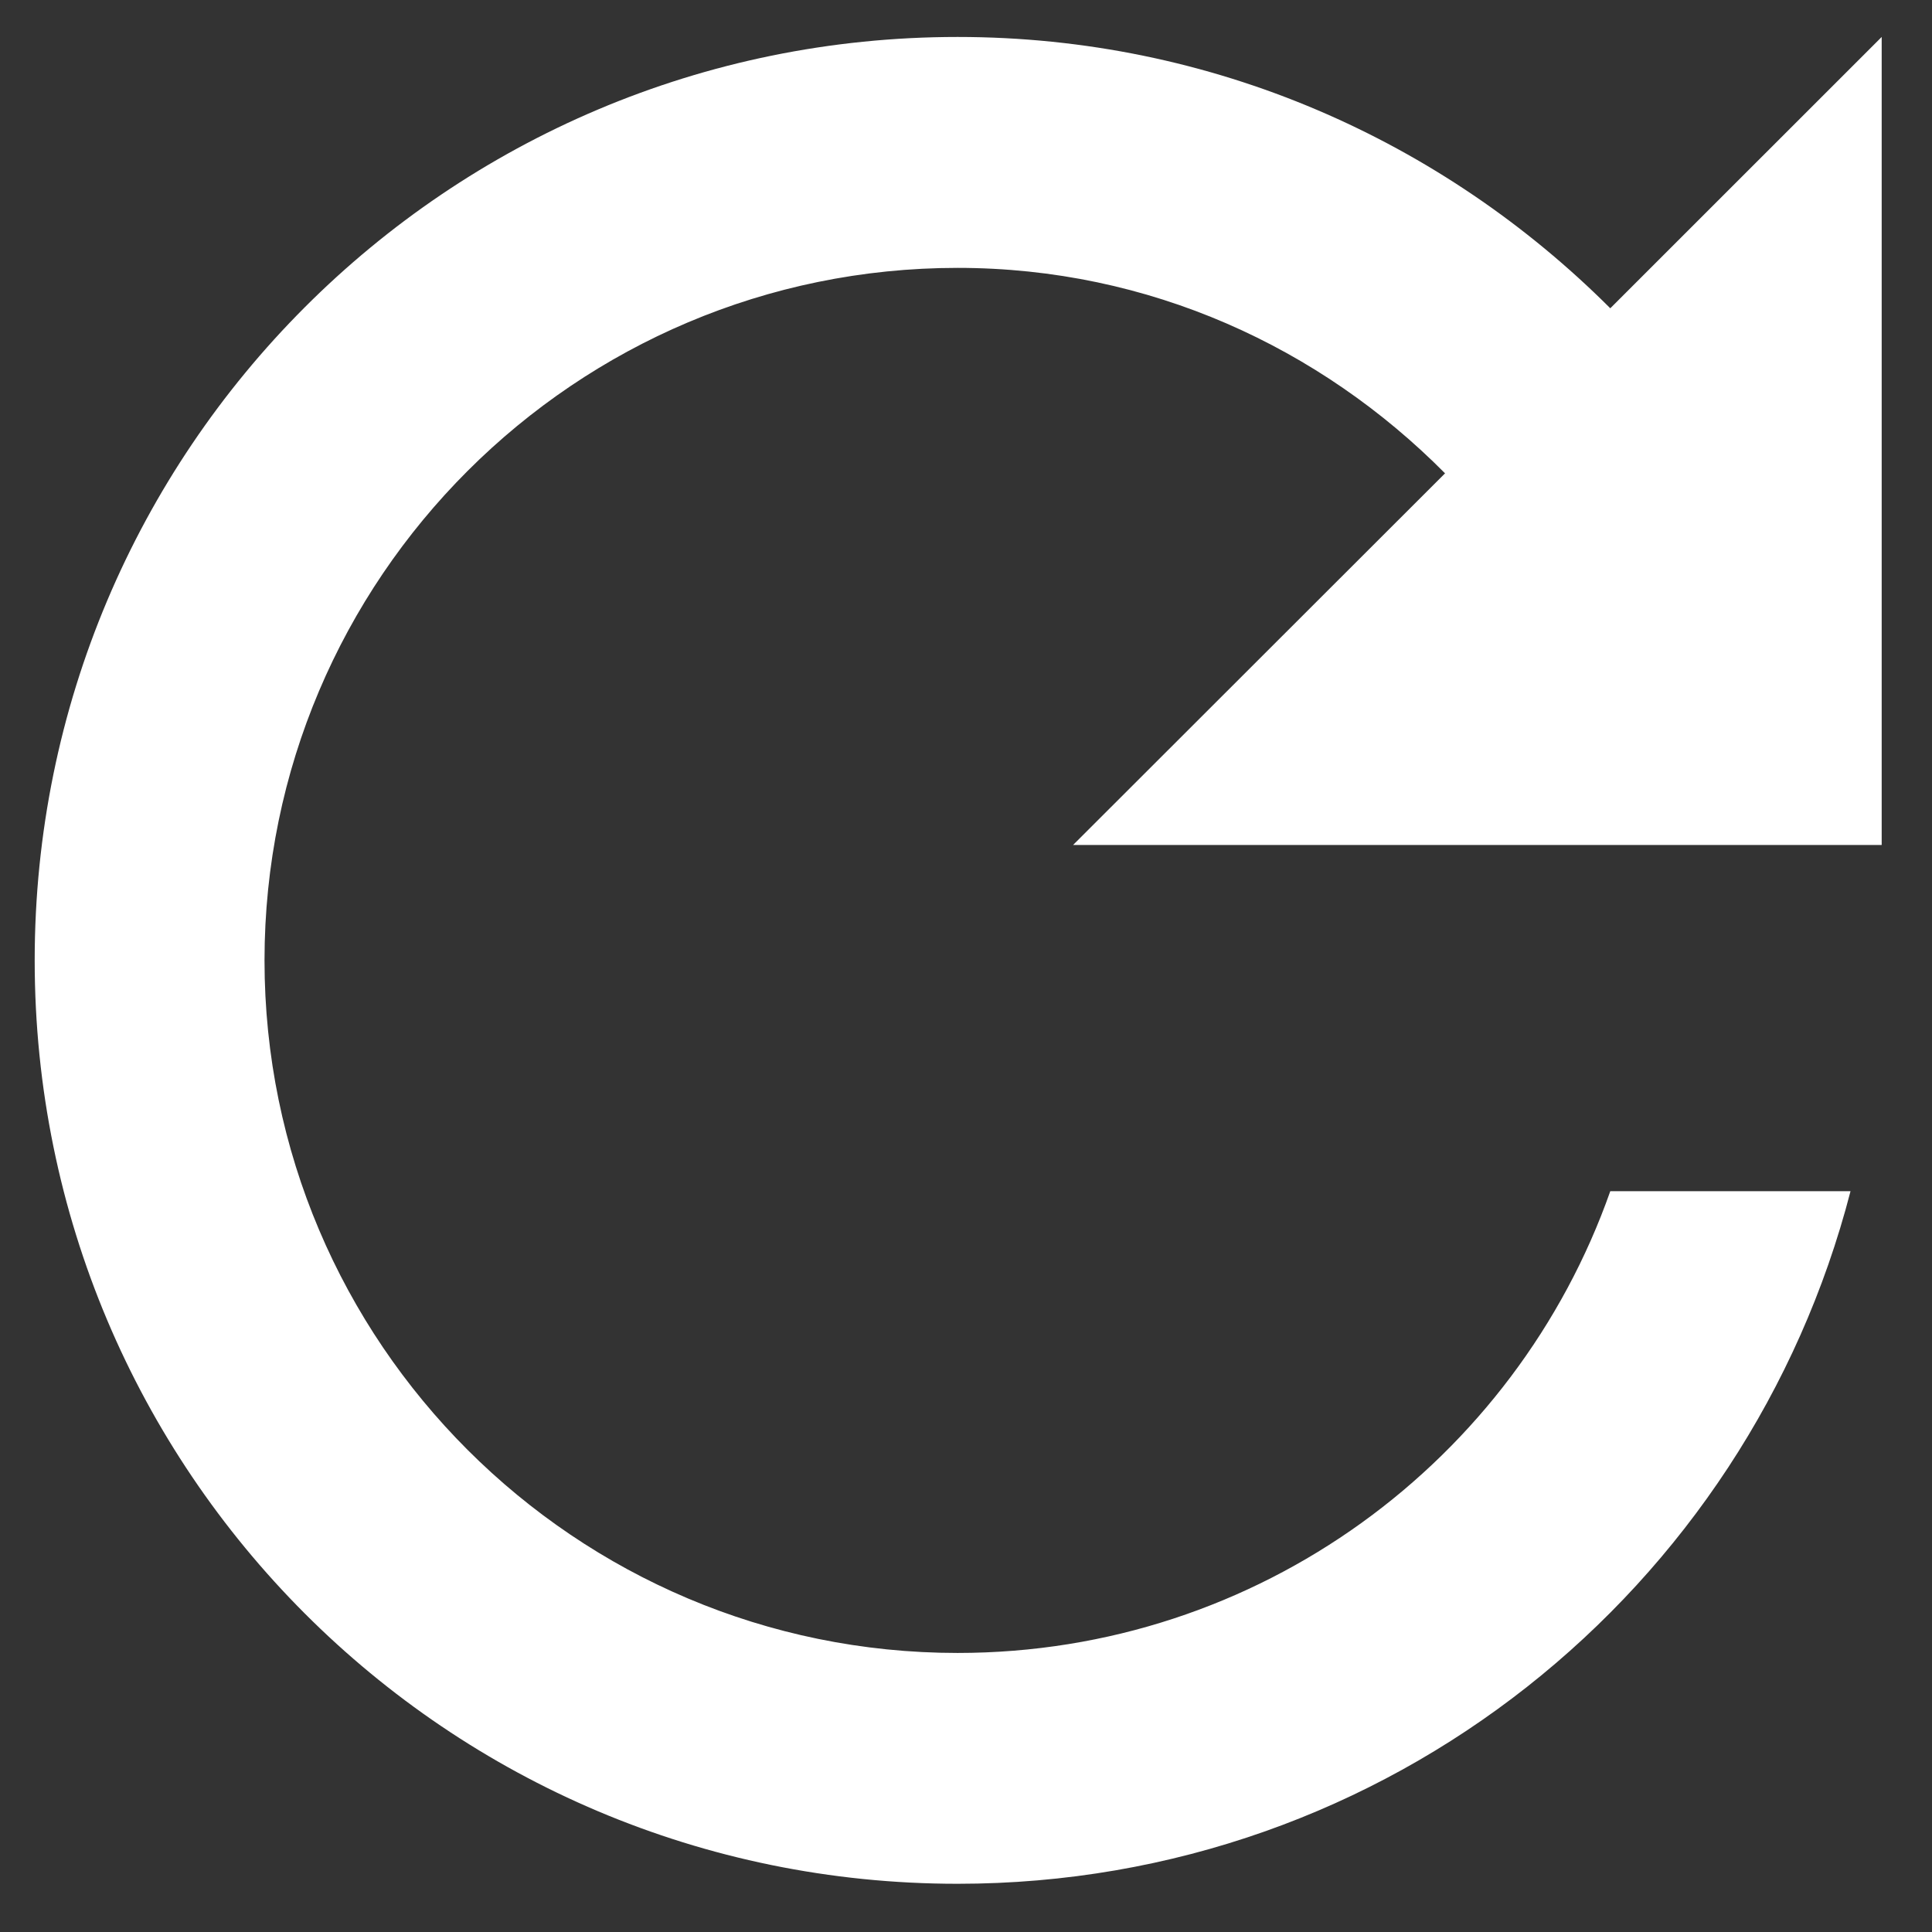 <svg width="23" height="23" viewBox="0 0 23 23" fill="none" xmlns="http://www.w3.org/2000/svg">
<rect x="0" y="0" width="23" height="23" fill="#333333" stroke="none"/>
<path d="M19.17 3.67C17.176 1.677 14.439 0.44 11.4 0.44C5.322 0.44 0.413 5.36 0.413 11.433C0.413 17.507 5.322 22.426 11.4 22.426C16.529 22.426 20.806 18.922 22.03 14.181H19.17C18.042 17.383 14.989 19.678 11.4 19.678C6.848 19.678 3.149 15.982 3.149 11.433C3.149 6.885 6.848 3.189 11.4 3.189C13.683 3.189 15.718 4.137 17.203 5.635L12.775 10.059H22.401V0.44L19.17 3.67Z" fill="white"/>
</svg>
